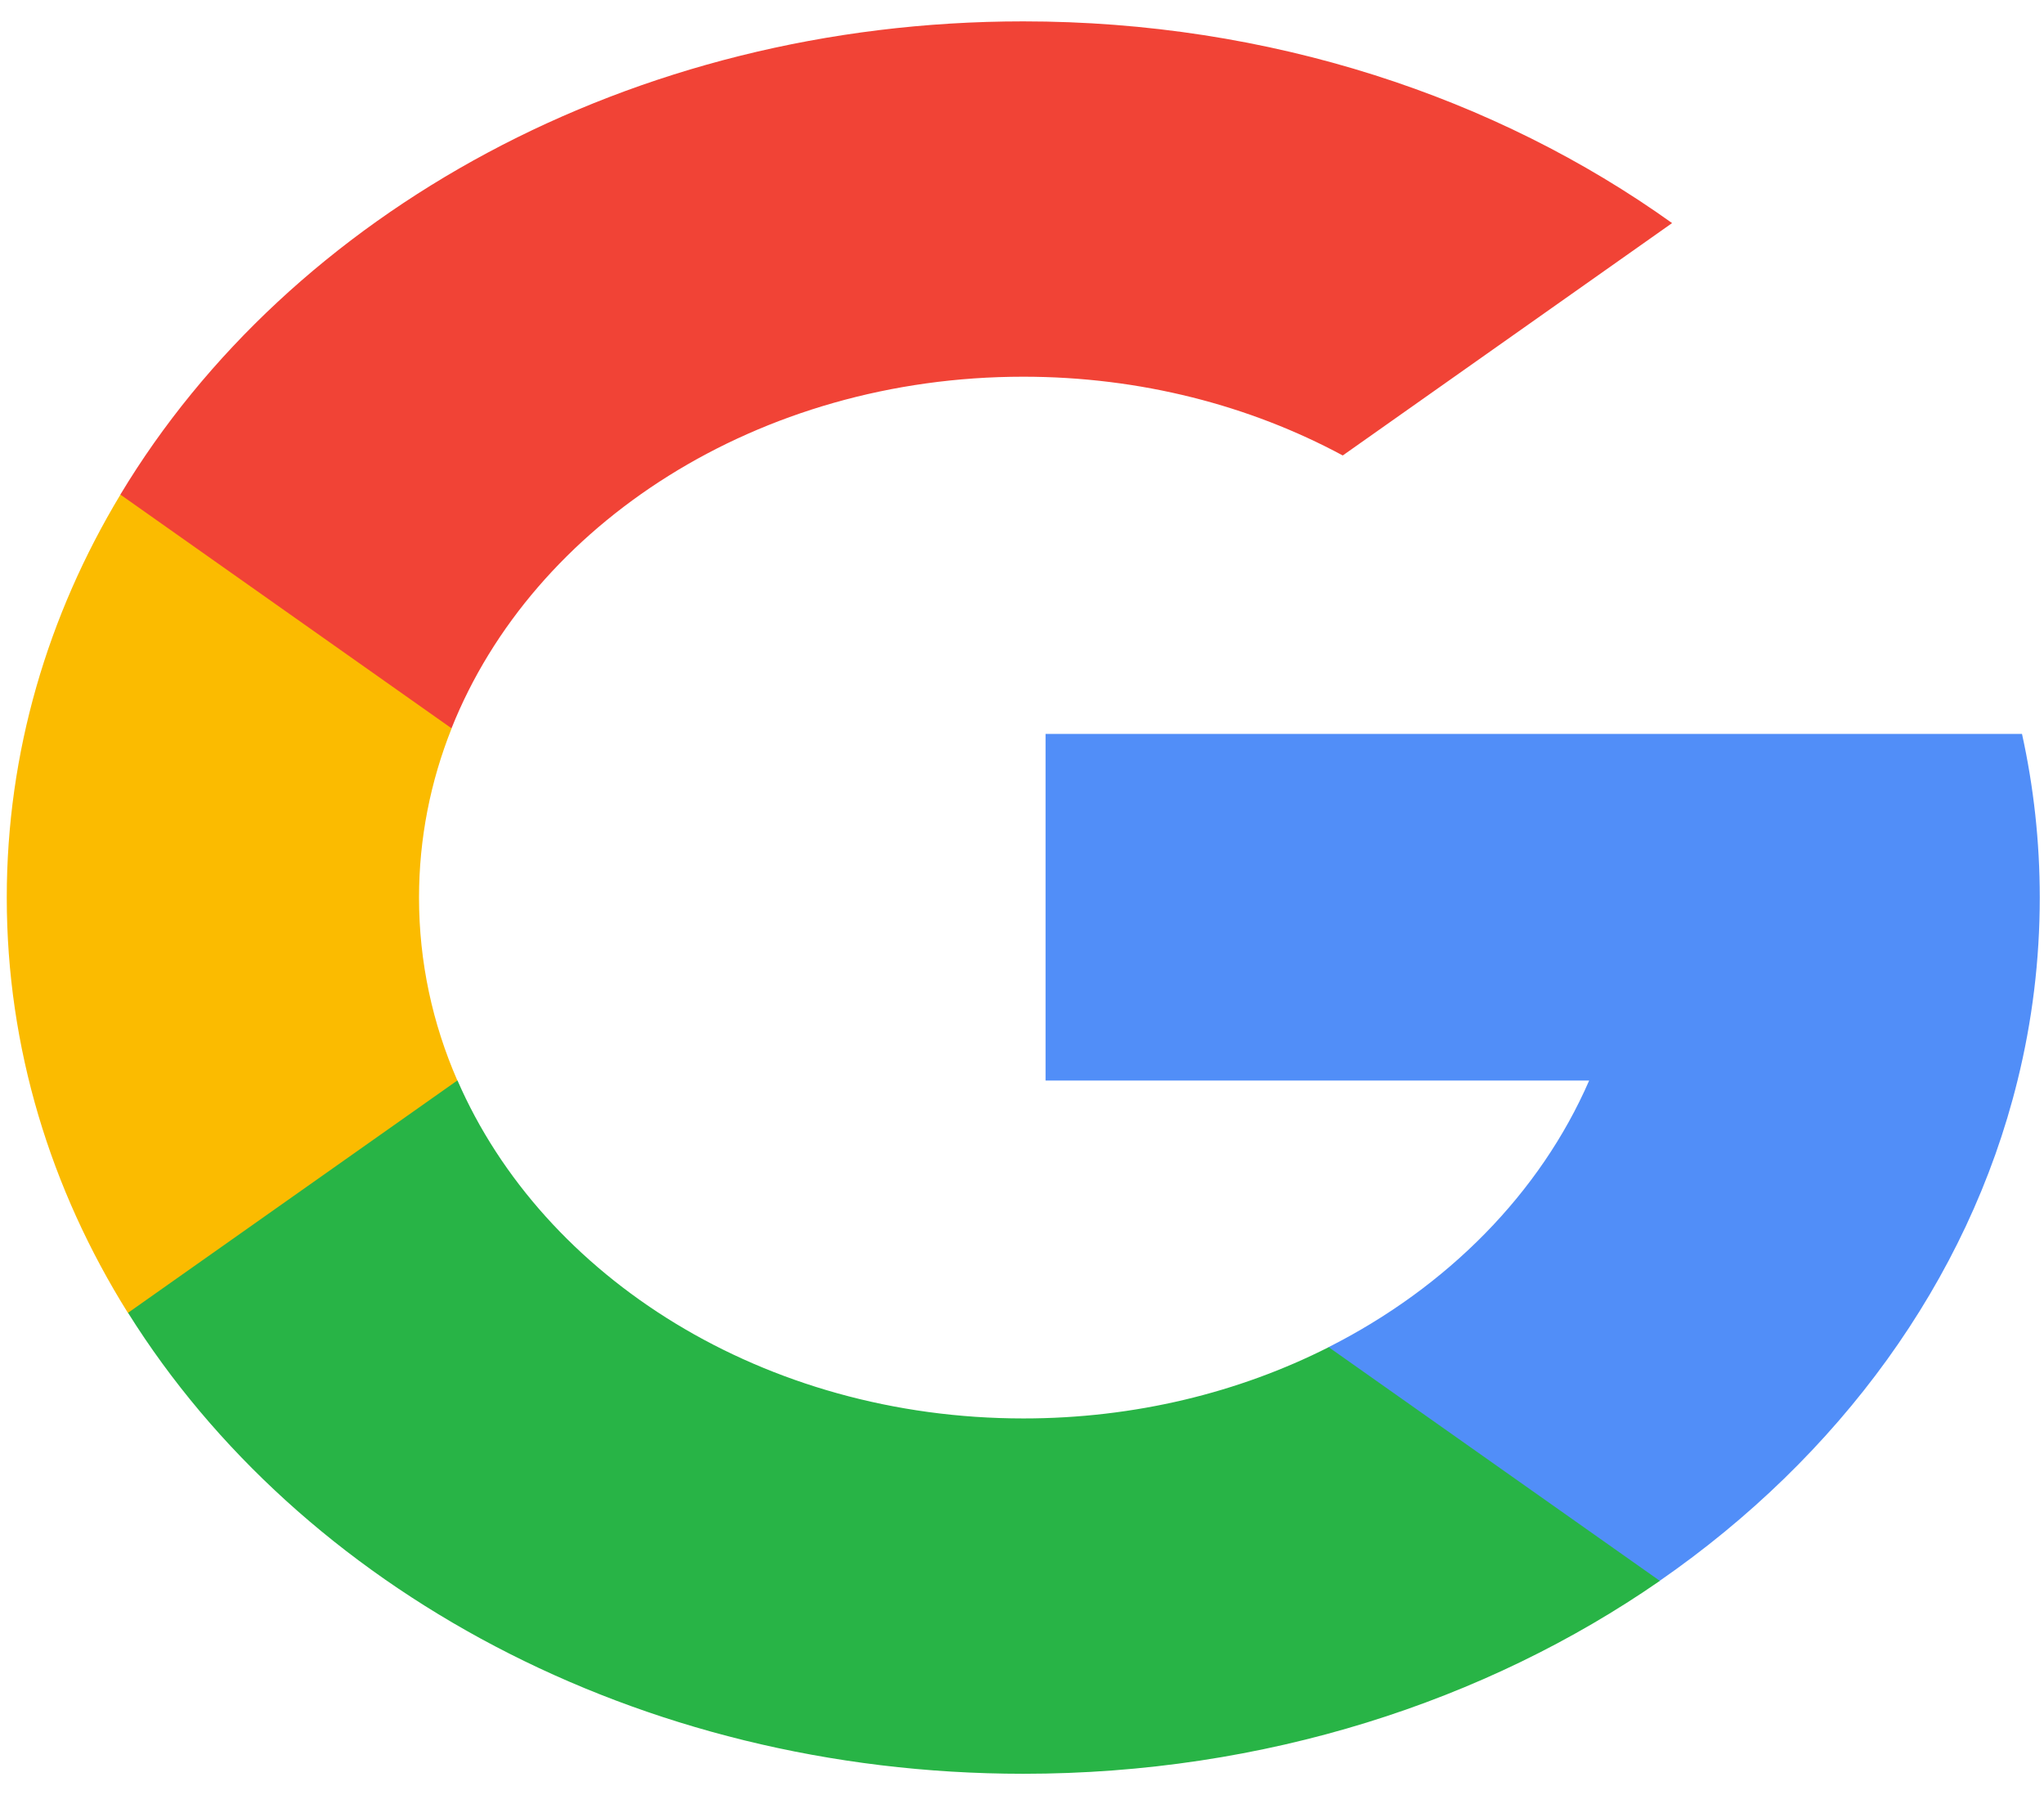 <svg width="41" height="36" viewBox="0 0 42 36" fill="none" xmlns="http://www.w3.org/2000/svg">
<path d="M9.397 21.757L7.943 26.435L2.628 26.532C1.04 23.993 0.139 21.088 0.139 18.001C0.139 15.016 0.981 12.201 2.474 9.723H2.475L7.207 10.47L9.28 14.524C8.846 15.614 8.61 16.784 8.61 18.001C8.61 19.323 8.887 20.589 9.397 21.757Z" fill="#FBBB00"/>
<path d="M41.548 14.638C41.788 15.727 41.913 16.852 41.913 18.001C41.913 19.29 41.756 20.547 41.456 21.759C40.44 25.886 37.782 29.489 34.102 32.038L34.101 32.038L28.141 31.775L27.297 27.238C29.74 26.003 31.648 24.072 32.654 21.759H21.484V14.638H32.817H41.548Z" fill="#518EF8"/>
<path d="M34.105 32.037L34.106 32.038C30.526 34.517 25.979 36.001 21.029 36.001C13.075 36.001 6.159 32.169 2.631 26.531L9.4 21.756C11.164 25.813 15.705 28.701 21.029 28.701C23.318 28.701 25.462 28.168 27.302 27.237L34.105 32.037Z" fill="#28B446"/>
<path d="M34.358 4.144L27.591 8.918C25.687 7.893 23.436 7.3 21.025 7.3C15.58 7.3 10.954 10.321 9.278 14.523L2.474 9.722H2.473C5.949 3.946 12.952 0 21.025 0C26.093 0 30.74 1.556 34.358 4.144Z" fill="#F14336"/>
</svg>
